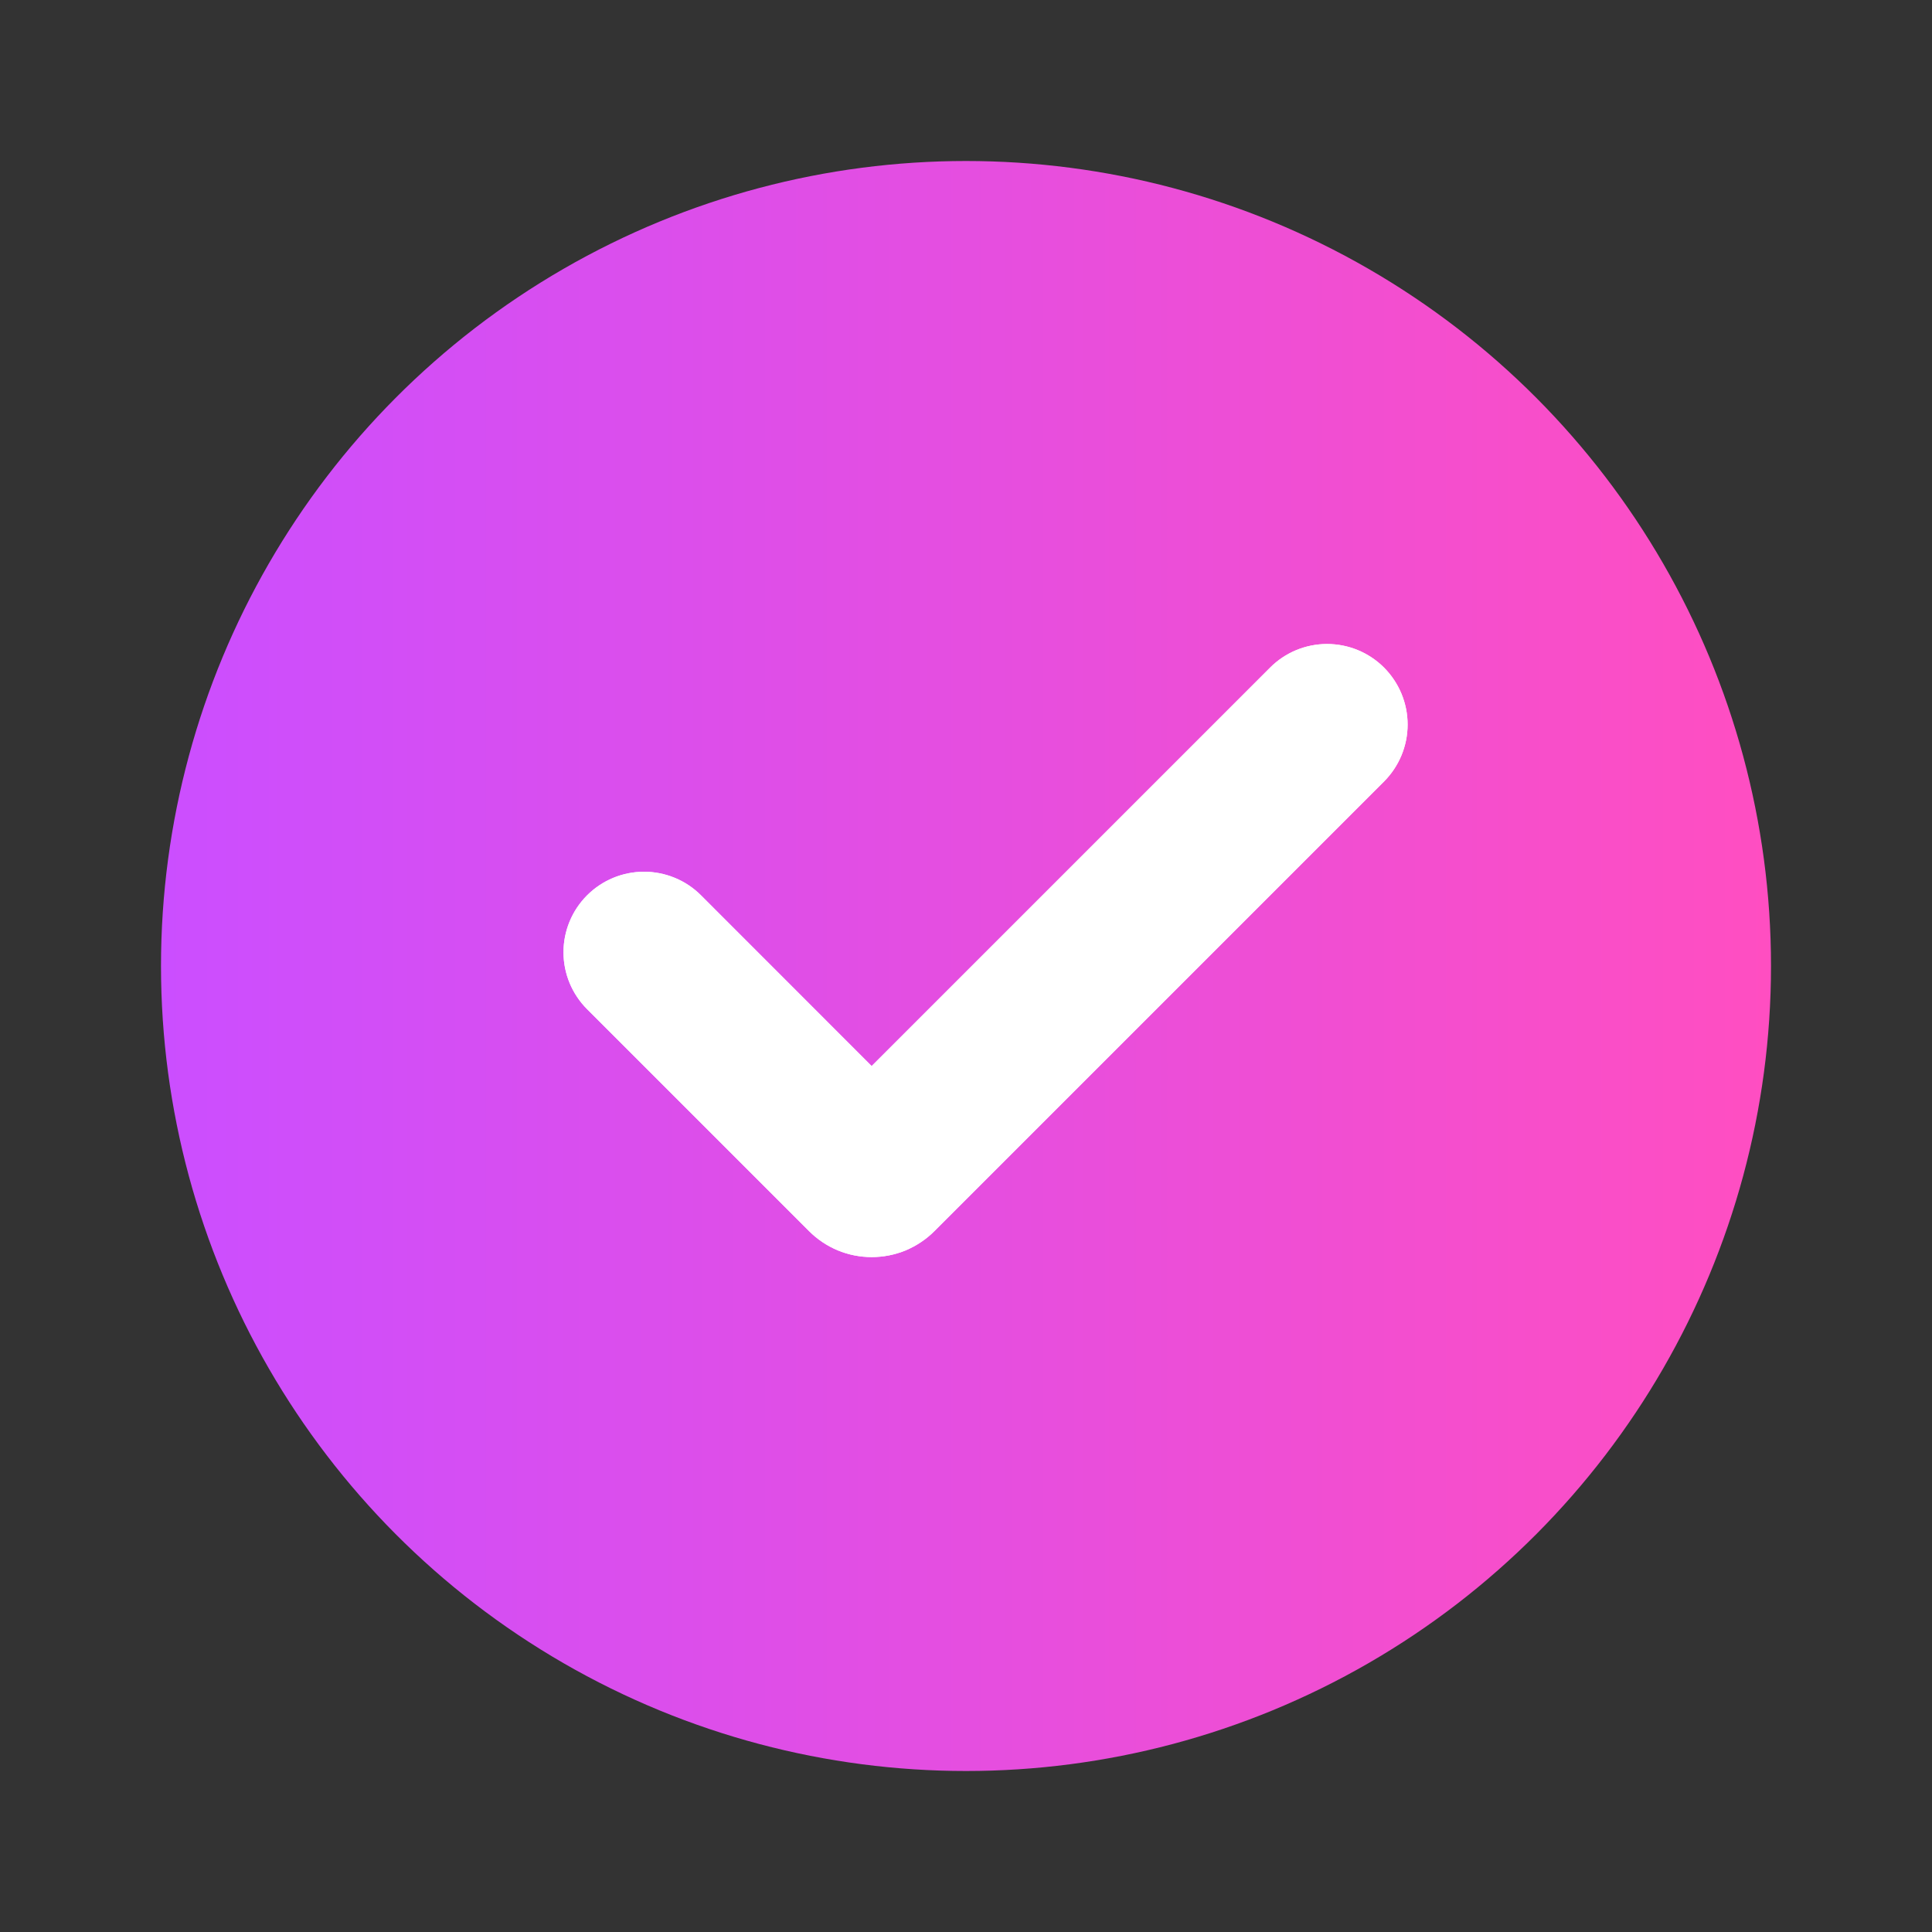 <svg width="24" height="24" viewBox="0 0 24 24" fill="none" xmlns="http://www.w3.org/2000/svg">
<rect x="0" y="0" width="24" height="24" fill="#333333" stroke="none"/>
<circle cx="12" cy="12" r="10" fill="url(#paint0_linear_570_7810)"/>
<path d="M15.778 8.293L10.828 13.243L8.708 11.122C8.615 11.029 8.505 10.955 8.383 10.905C8.262 10.855 8.132 10.829 8.001 10.829C7.735 10.829 7.481 10.934 7.293 11.122C7.106 11.309 7 11.563 7 11.829C7 12.094 7.105 12.348 7.293 12.536L10.051 15.294C10.153 15.396 10.274 15.477 10.408 15.533C10.541 15.588 10.684 15.616 10.829 15.616C10.973 15.616 11.116 15.588 11.25 15.533C11.383 15.477 11.505 15.396 11.607 15.294L17.193 9.708C17.38 9.52 17.486 9.266 17.486 9.001C17.486 8.735 17.38 8.481 17.193 8.293C17.005 8.105 16.751 8 16.485 8C16.22 8 15.965 8.105 15.778 8.293Z" fill="white"/>
<path d="M15.778 8.293L10.828 13.243L8.708 11.122C8.615 11.029 8.505 10.955 8.383 10.905C8.262 10.855 8.132 10.829 8.001 10.829C7.735 10.829 7.481 10.934 7.293 11.122C7.106 11.309 7 11.563 7 11.829C7 12.094 7.105 12.348 7.293 12.536L10.051 15.294C10.153 15.396 10.274 15.477 10.408 15.533C10.541 15.588 10.684 15.616 10.829 15.616C10.973 15.616 11.116 15.588 11.25 15.533C11.383 15.477 11.505 15.396 11.607 15.294L17.193 9.708C17.38 9.52 17.486 9.266 17.486 9.001C17.486 8.735 17.38 8.481 17.193 8.293C17.005 8.105 16.751 8 16.485 8C16.22 8 15.965 8.105 15.778 8.293Z" fill="white"/>
<defs>
<linearGradient id="paint0_linear_570_7810" x1="2" y1="12" x2="22" y2="12" gradientUnits="userSpaceOnUse">
<stop stop-color="#CB4EFF"/>
<stop offset="1" stop-color="#FF4EC1"/>
</linearGradient>
</defs>
</svg>
